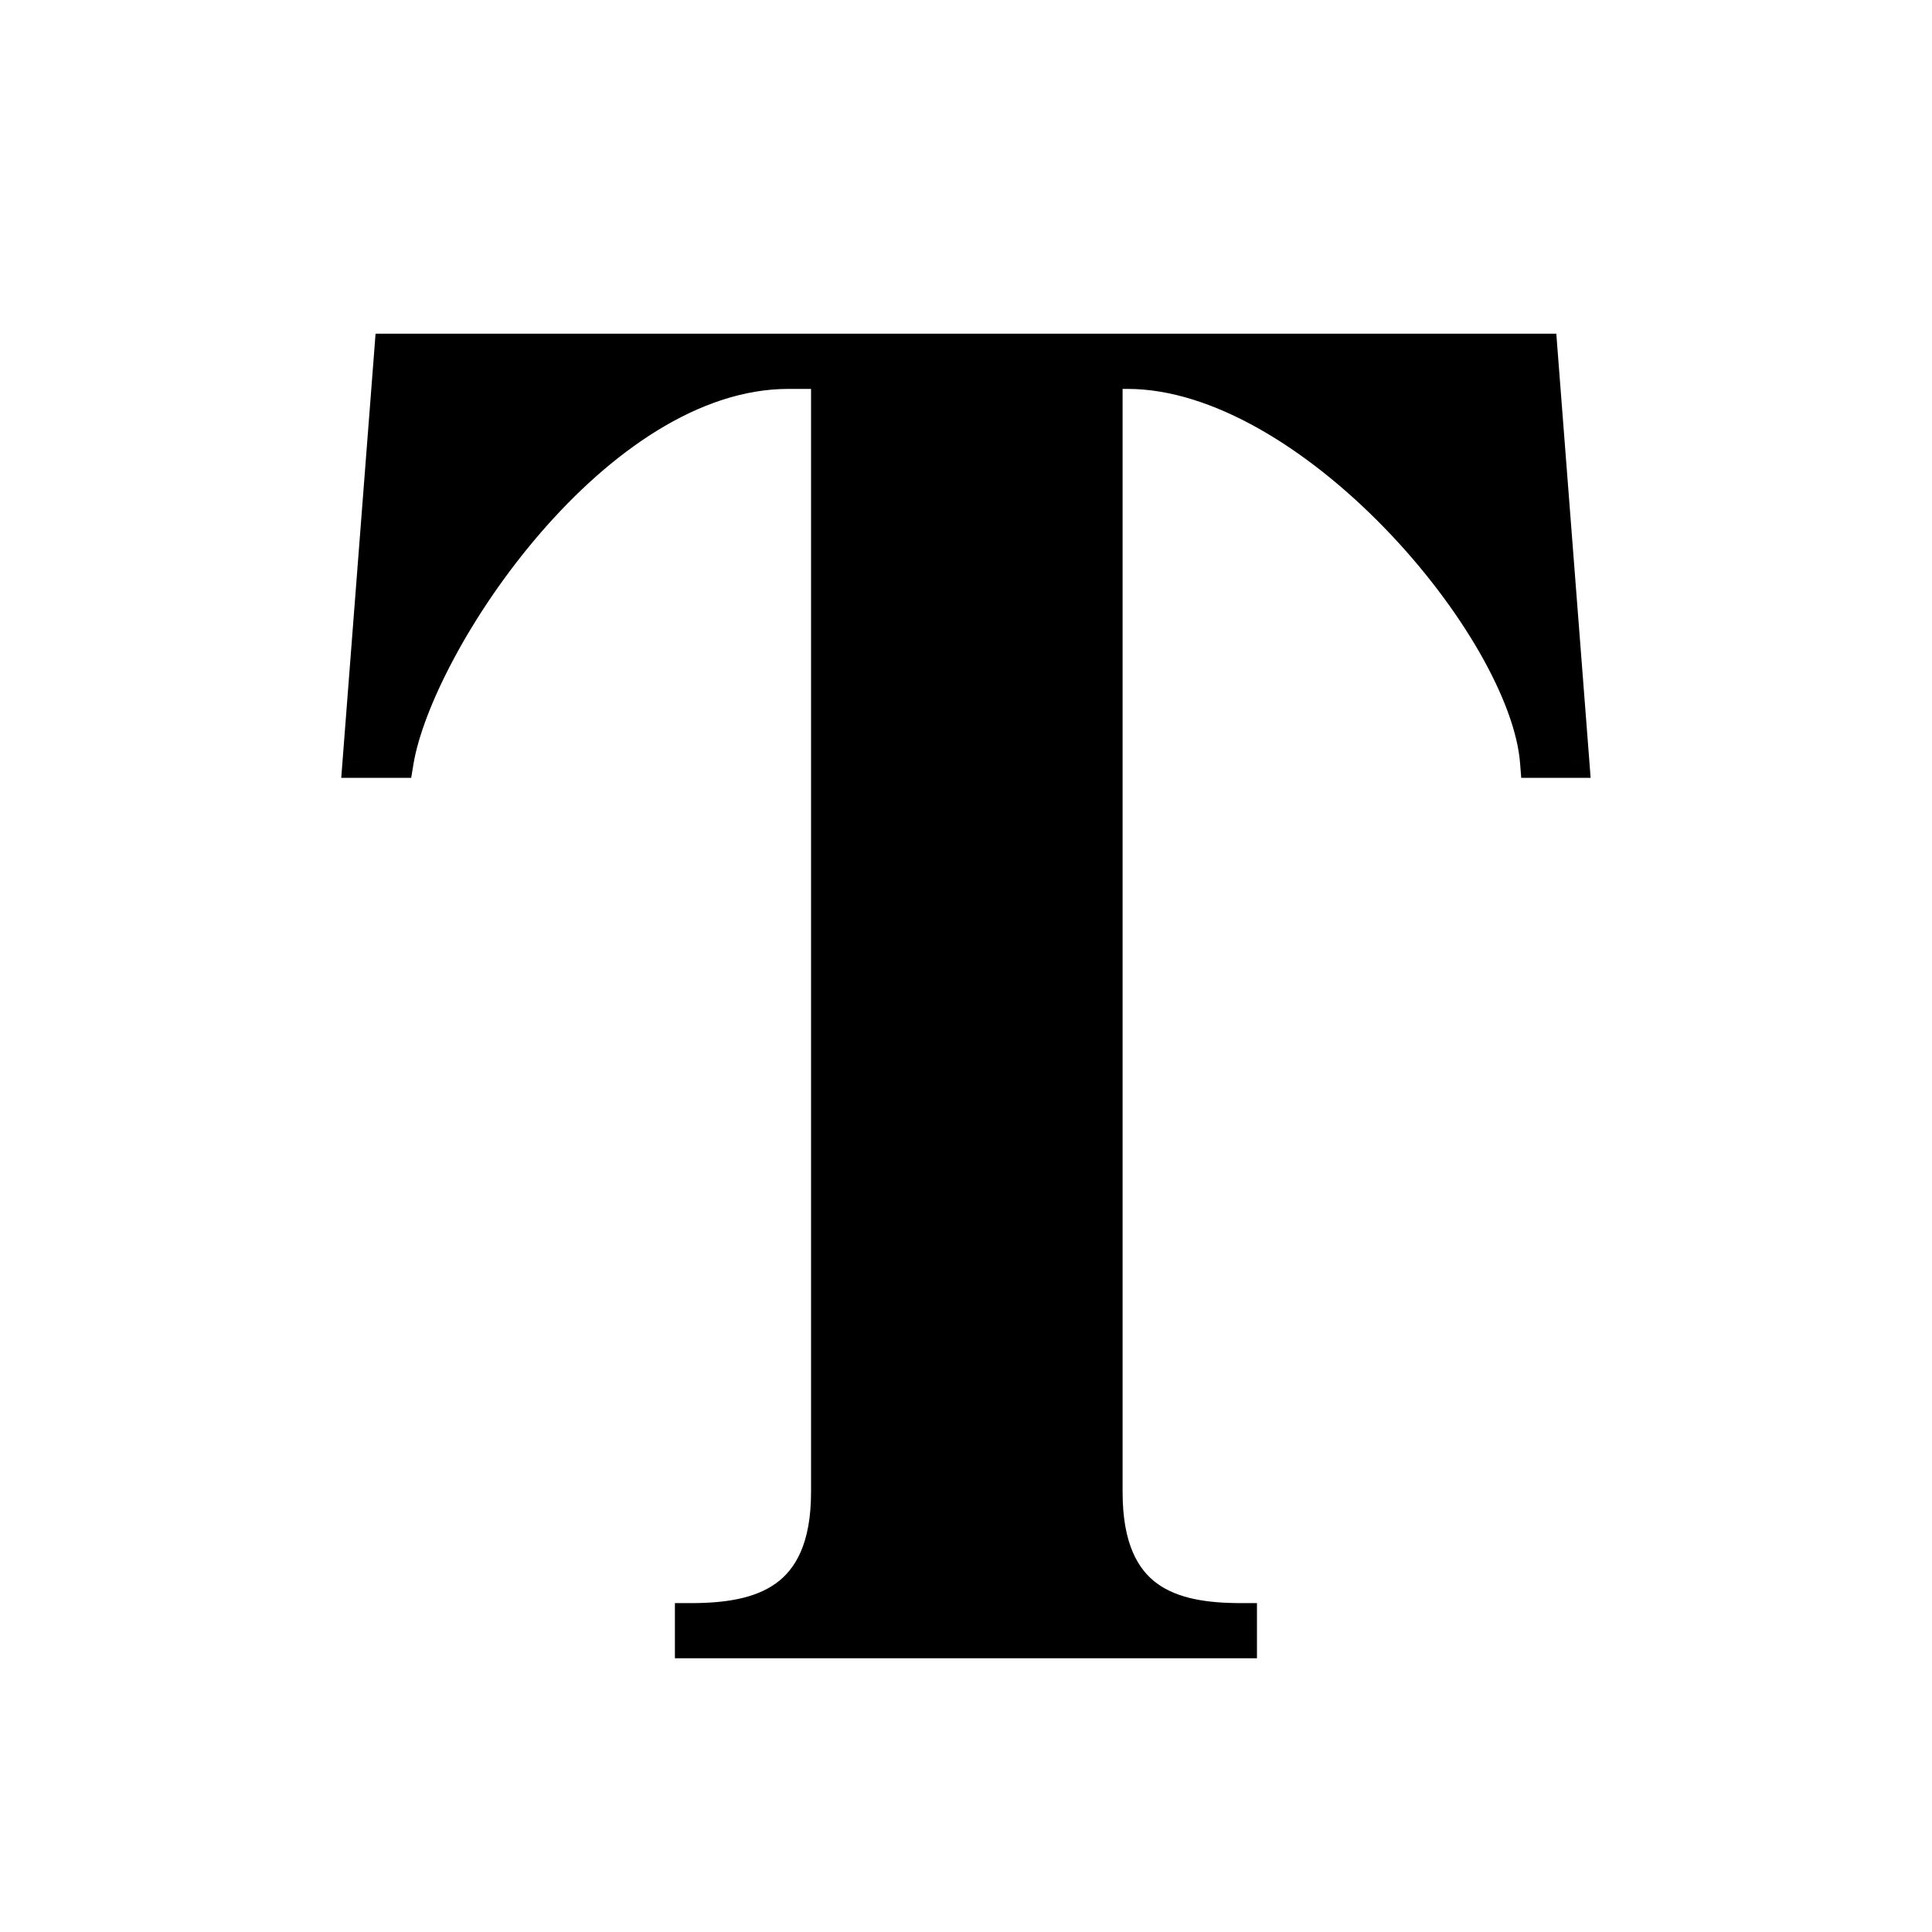<svg width="60" height="60" viewBox="0 0 60 60" fill="none" xmlns="http://www.w3.org/2000/svg">
<rect width="60" height="60" fill="white"/>
<g style="mix-blend-mode:hard-light">
<path d="M47.87 10.864L48.858 23.657H47.705C47.376 19.484 40.677 11.578 35.022 11.578H34.363V46.333C34.363 49.737 36.395 50.286 38.536 50.286V51H21.46V50.286C23.602 50.286 25.688 49.737 25.688 46.333V11.578H24.48C18.495 11.578 12.95 19.978 12.346 23.657H11.138L12.126 10.864H47.87Z" fill="black"/>
<path d="M47.87 10.864L48.368 10.825L48.333 10.364H47.87V10.864ZM48.858 23.657V24.157H49.398L49.357 23.618L48.858 23.657ZM47.705 23.657L47.207 23.696L47.243 24.157H47.705V23.657ZM34.363 11.578V11.078H33.863V11.578H34.363ZM38.536 50.286H39.036V49.786H38.536V50.286ZM38.536 51V51.5H39.036V51H38.536ZM21.46 51H20.96V51.5H21.46V51ZM21.46 50.286V49.786H20.96V50.286H21.46ZM25.688 11.578H26.188V11.078H25.688V11.578ZM12.346 23.657V24.157H12.77L12.839 23.738L12.346 23.657ZM11.138 23.657L10.639 23.618L10.598 24.157H11.138V23.657ZM12.126 10.864V10.364H11.663L11.628 10.825L12.126 10.864ZM47.371 10.902L48.36 23.695L49.357 23.618L48.368 10.825L47.371 10.902ZM48.858 23.157H47.705V24.157H48.858V23.157ZM48.204 23.617C48.113 22.469 47.593 21.118 46.813 19.76C46.028 18.393 44.958 16.981 43.72 15.704C41.268 13.176 38.056 11.078 35.022 11.078V12.078C37.643 12.078 40.608 13.932 43.002 16.4C44.187 17.622 45.206 18.969 45.946 20.258C46.691 21.556 47.133 22.758 47.207 23.696L48.204 23.617ZM35.022 11.078H34.363V12.078H35.022V11.078ZM33.863 11.578V46.333H34.863V11.578H33.863ZM33.863 46.333C33.863 48.138 34.407 49.305 35.353 49.991C36.263 50.651 37.444 50.786 38.536 50.786V49.786C37.486 49.786 36.581 49.646 35.94 49.181C35.335 48.742 34.863 47.932 34.863 46.333H33.863ZM38.036 50.286V51H39.036V50.286H38.036ZM38.536 50.5H21.46V51.5H38.536V50.5ZM21.96 51V50.286H20.96V51H21.96ZM21.46 50.786C22.552 50.786 23.744 50.651 24.667 49.993C25.627 49.309 26.188 48.142 26.188 46.333H25.188C25.188 47.928 24.706 48.738 24.087 49.179C23.431 49.647 22.509 49.786 21.46 49.786V50.786ZM26.188 46.333V11.578H25.188V46.333H26.188ZM25.688 11.078H24.48V12.078H25.688V11.078ZM24.48 11.078C21.264 11.078 18.255 13.318 16.017 15.911C13.773 18.51 12.175 21.612 11.852 23.576L12.839 23.738C13.121 22.023 14.597 19.086 16.774 16.564C18.955 14.037 21.711 12.078 24.48 12.078V11.078ZM12.346 23.157H11.138V24.157H12.346V23.157ZM11.636 23.695L12.625 10.902L11.628 10.825L10.639 23.618L11.636 23.695ZM12.126 11.364H47.87V10.364H12.126V11.364Z" fill="black"/>
</g>
</svg>

